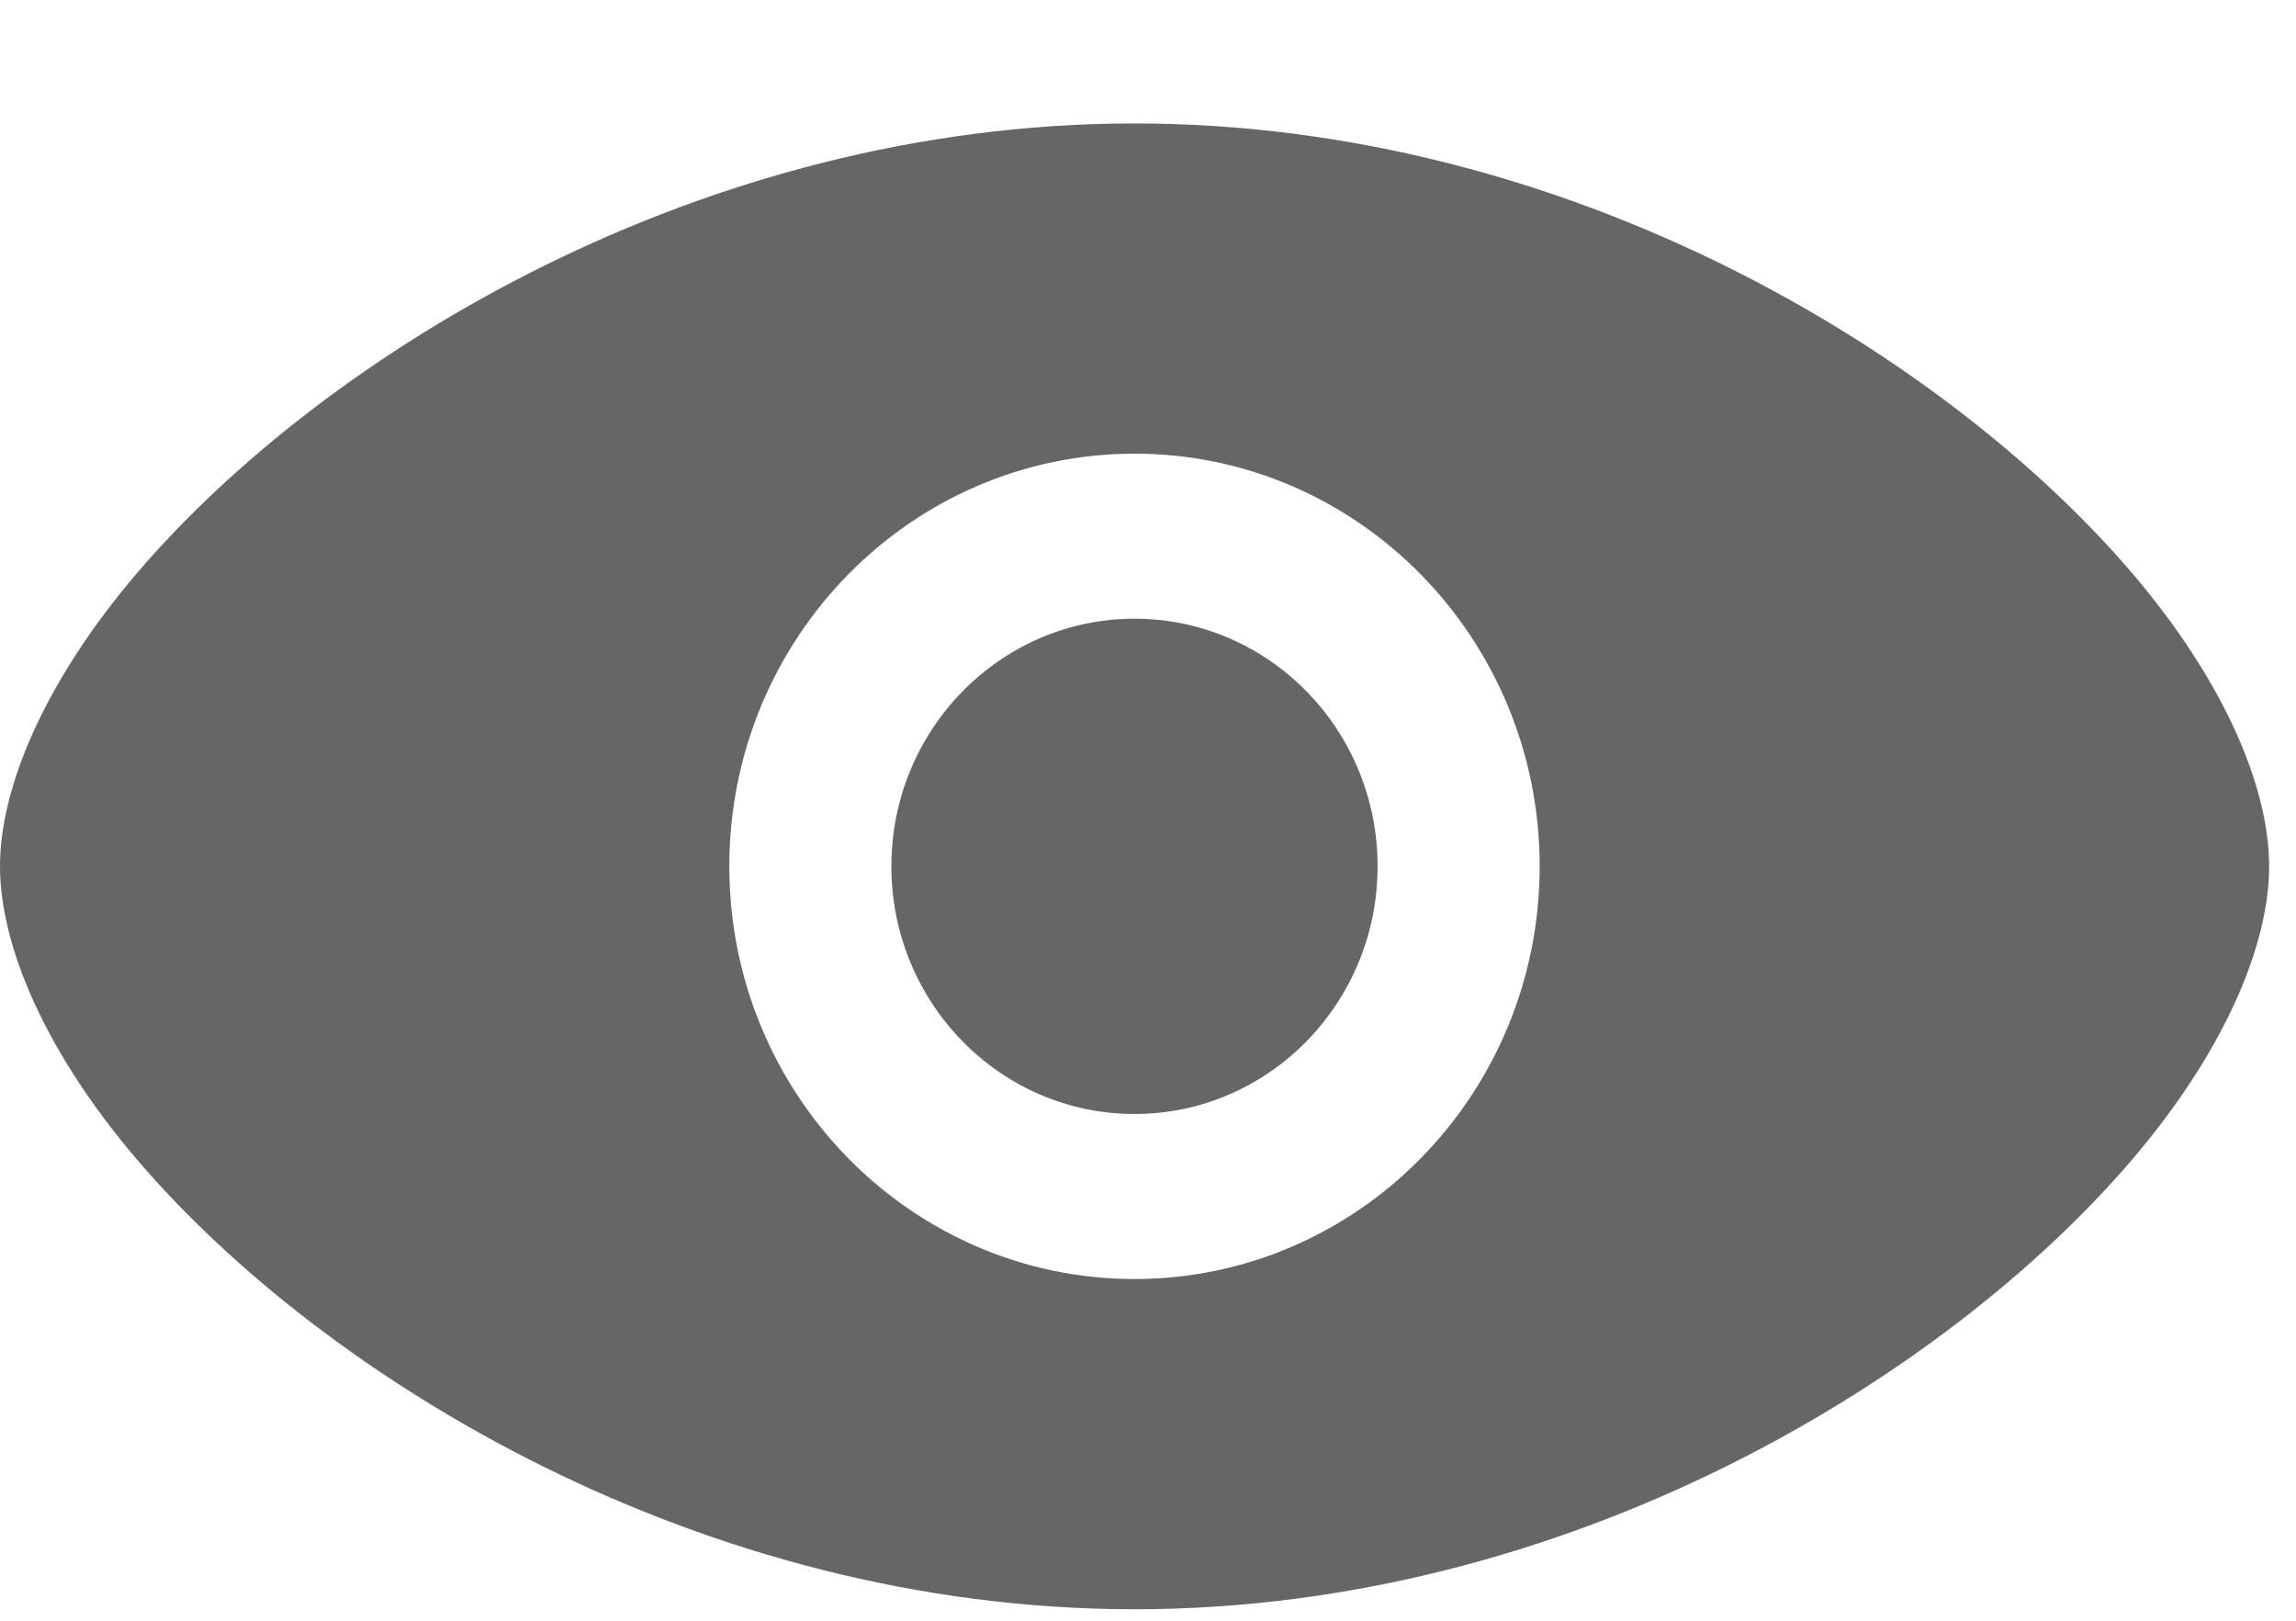 <svg width="17" height="12" viewBox="0 0 17 12" fill="none" xmlns="http://www.w3.org/2000/svg">
<path fill-rule="evenodd" clip-rule="evenodd" d="M8.4 0.914C11.611 0.914 14.398 2.621 15.782 4.238C16.459 5.029 16.801 5.82 16.801 6.414C16.801 7.009 16.459 7.8 15.782 8.591C14.398 10.208 11.611 11.915 8.4 11.915C5.19 11.915 2.403 10.208 1.019 8.591C0.342 7.8 0 7.009 0 6.414C0 5.82 0.342 5.029 1.019 4.238C2.403 2.621 5.19 0.914 8.4 0.914ZM8.4 3.359C6.745 3.359 5.4 4.728 5.4 6.414C5.4 8.101 6.745 9.47 8.4 9.47C10.056 9.47 11.4 8.101 11.4 6.414C11.4 4.728 10.056 3.359 8.4 3.359ZM8.4 4.581C9.394 4.581 10.2 5.402 10.2 6.414C10.2 7.427 9.394 8.248 8.4 8.248C7.407 8.248 6.6 7.427 6.6 6.414C6.6 5.402 7.407 4.581 8.4 4.581Z" fill="#666666"/>
</svg>

